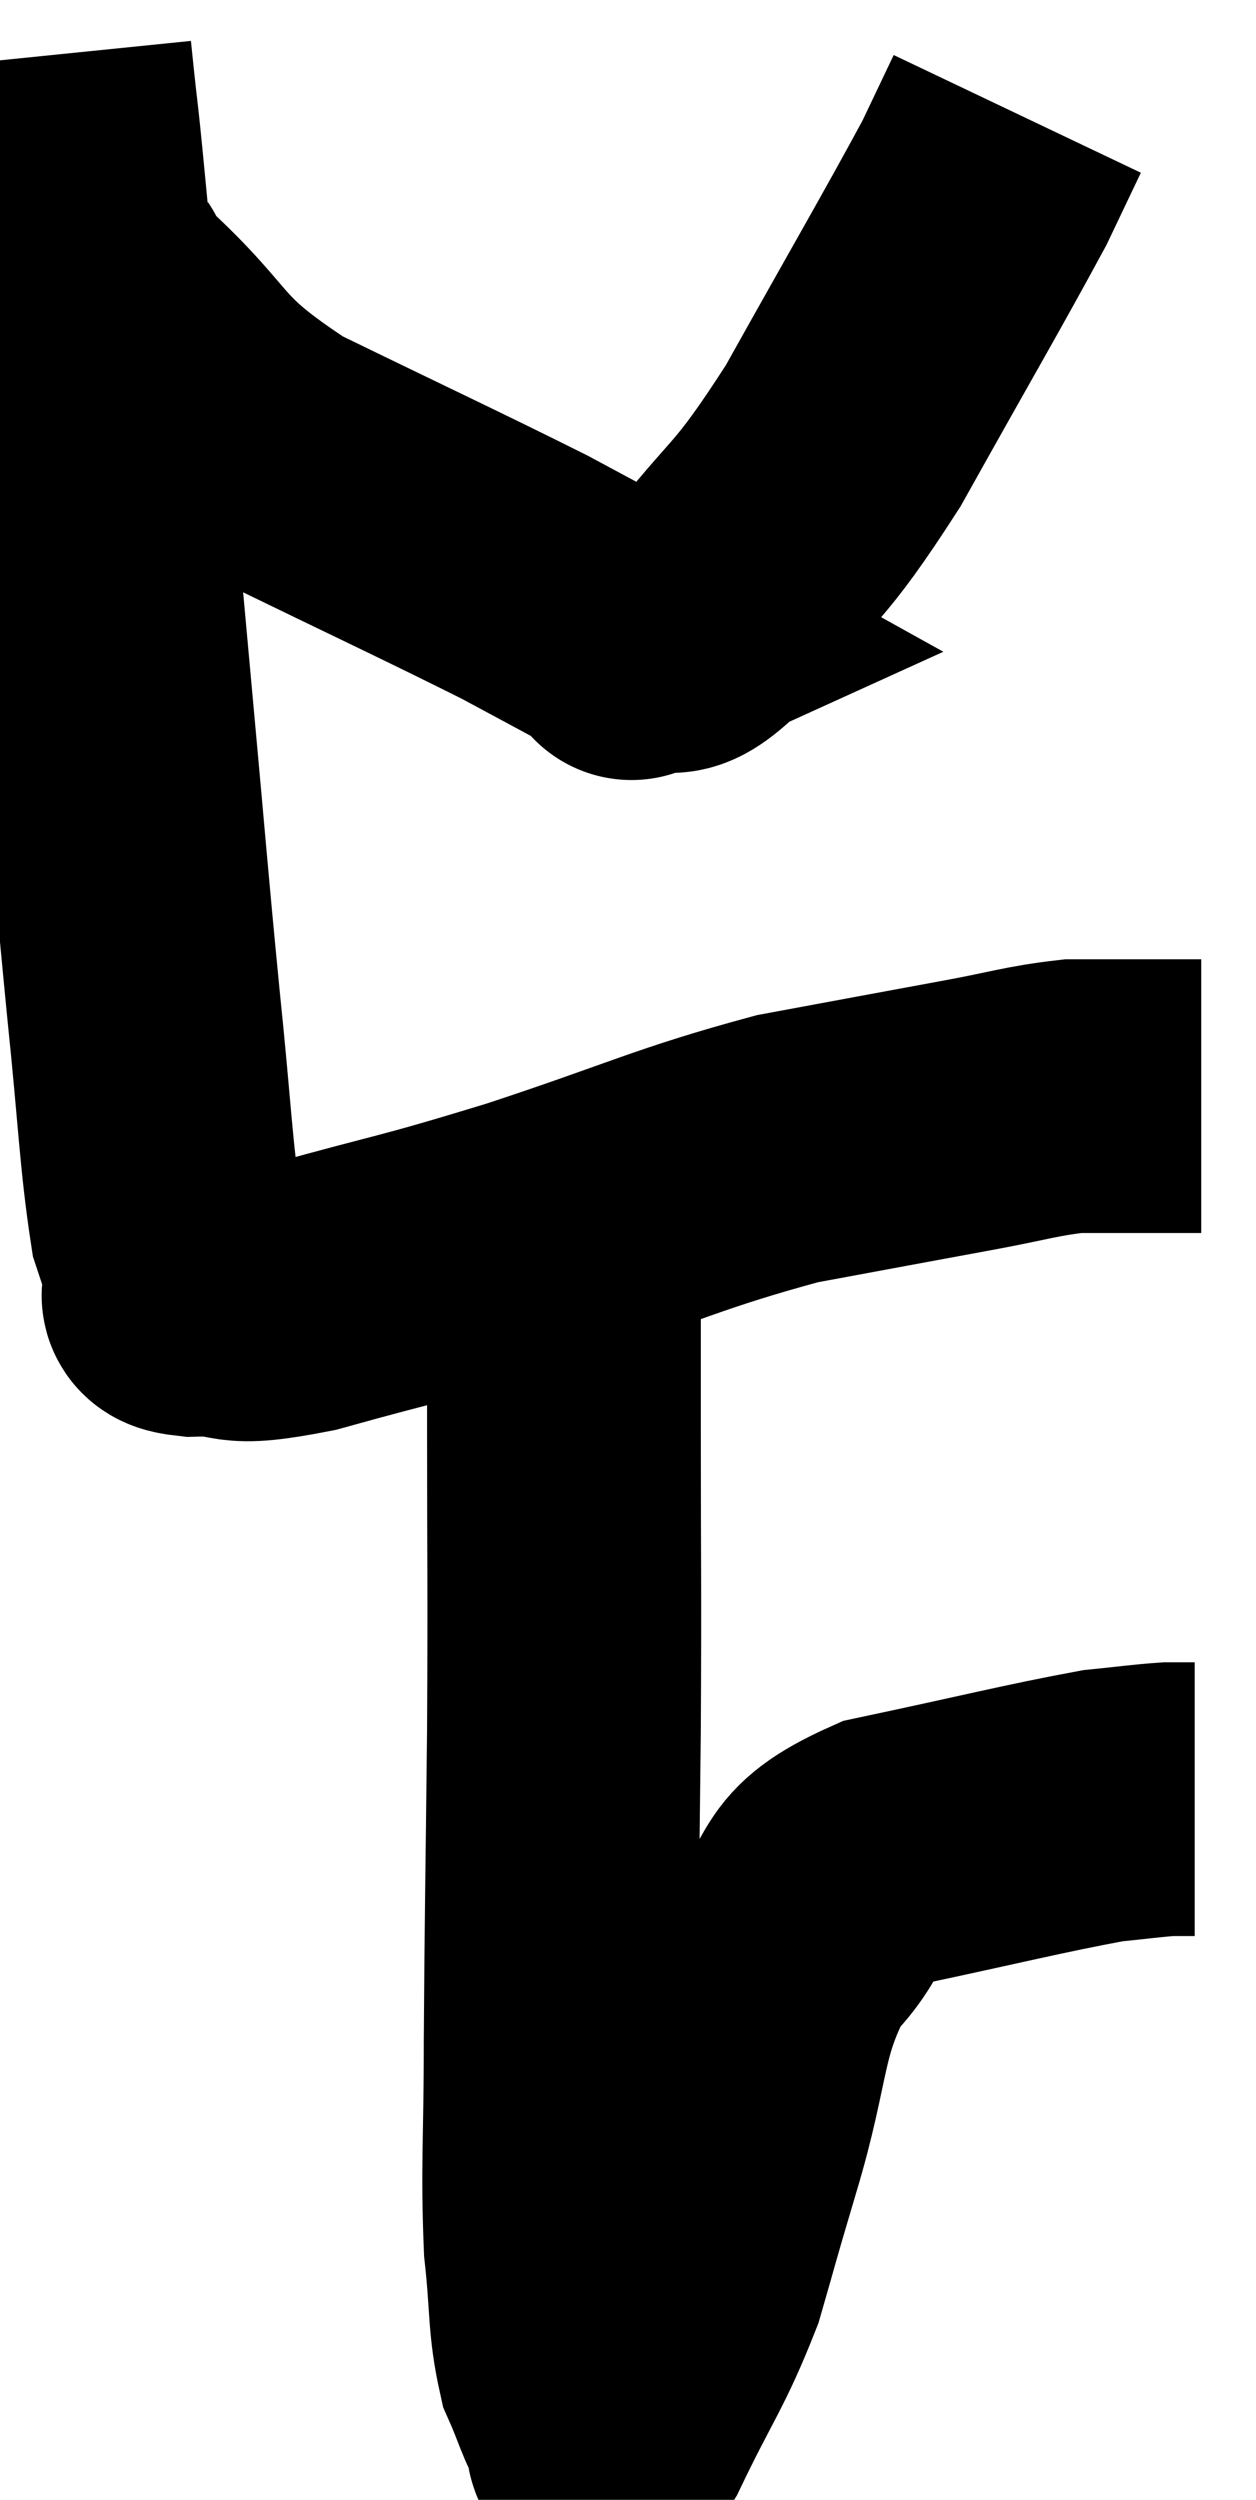<svg xmlns="http://www.w3.org/2000/svg" viewBox="11.9 2.12 22.94 45.657" width="22.94" height="45.657"><path d="M 12.9 3.12 C 13.08 4.89, 12.975 3.63, 13.26 6.66 C 13.65 10.95, 13.725 11.79, 14.04 15.24 C 14.28 17.85, 14.295 18.15, 14.52 20.46 C 14.73 22.47, 14.745 23.205, 14.94 24.48 C 15.12 25.02, 15.18 25.215, 15.3 25.56 C 15.36 25.71, 14.88 25.8, 15.42 25.86 C 16.44 25.83, 15.93 26.1, 17.46 25.8 C 19.5 25.23, 19.335 25.335, 21.54 24.66 C 23.91 23.88, 24.285 23.64, 26.28 23.1 C 27.9 22.8, 28.215 22.74, 29.52 22.5 C 30.51 22.32, 30.72 22.23, 31.5 22.14 C 32.07 22.14, 32.055 22.14, 32.64 22.14 C 33.24 22.14, 33.54 22.14, 33.84 22.14 L 33.84 22.14" fill="none" stroke="black" stroke-width="5"></path><path d="M 22.2 24.72 C 22.2 26.43, 22.2 25.89, 22.2 28.14 C 22.2 30.93, 22.215 30.9, 22.2 33.72 C 22.17 36.57, 22.155 37.065, 22.14 39.42 C 22.14 41.28, 22.08 41.67, 22.14 43.14 C 22.26 44.22, 22.2 44.49, 22.38 45.3 C 22.62 45.84, 22.665 46.08, 22.86 46.38 C 23.01 46.44, 22.755 47.16, 23.16 46.5 C 23.82 45.12, 23.985 45, 24.48 43.74 C 24.81 42.6, 24.69 42.975, 25.14 41.46 C 25.71 39.57, 25.545 39.06, 26.28 37.68 C 27.18 36.81, 26.64 36.585, 28.08 35.94 C 30.06 35.52, 30.75 35.34, 32.04 35.1 C 32.64 35.04, 32.82 35.01, 33.24 34.98 C 33.48 34.98, 33.6 34.98, 33.72 34.98 L 33.72 34.98" fill="none" stroke="black" stroke-width="5"></path><path d="M 13.62 7.2 C 13.8 7.47, 13.155 6.93, 13.98 7.74 C 15.45 9.09, 15.045 9.21, 16.92 10.44 C 19.2 11.55, 19.95 11.895, 21.48 12.66 C 22.26 13.08, 22.515 13.215, 23.04 13.5 C 23.31 13.65, 23.445 13.725, 23.58 13.8 C 23.58 13.8, 23.58 13.8, 23.58 13.8 C 23.58 13.8, 23.25 13.95, 23.58 13.8 C 24.24 13.5, 23.97 14.13, 24.9 13.2 C 26.1 11.64, 26.055 12.015, 27.3 10.08 C 28.59 7.77, 29.085 6.93, 29.88 5.46 C 30.18 4.83, 30.33 4.515, 30.48 4.2 C 30.48 4.2, 30.48 4.2, 30.48 4.2 L 30.48 4.2" fill="none" stroke="black" stroke-width="5"></path></svg>